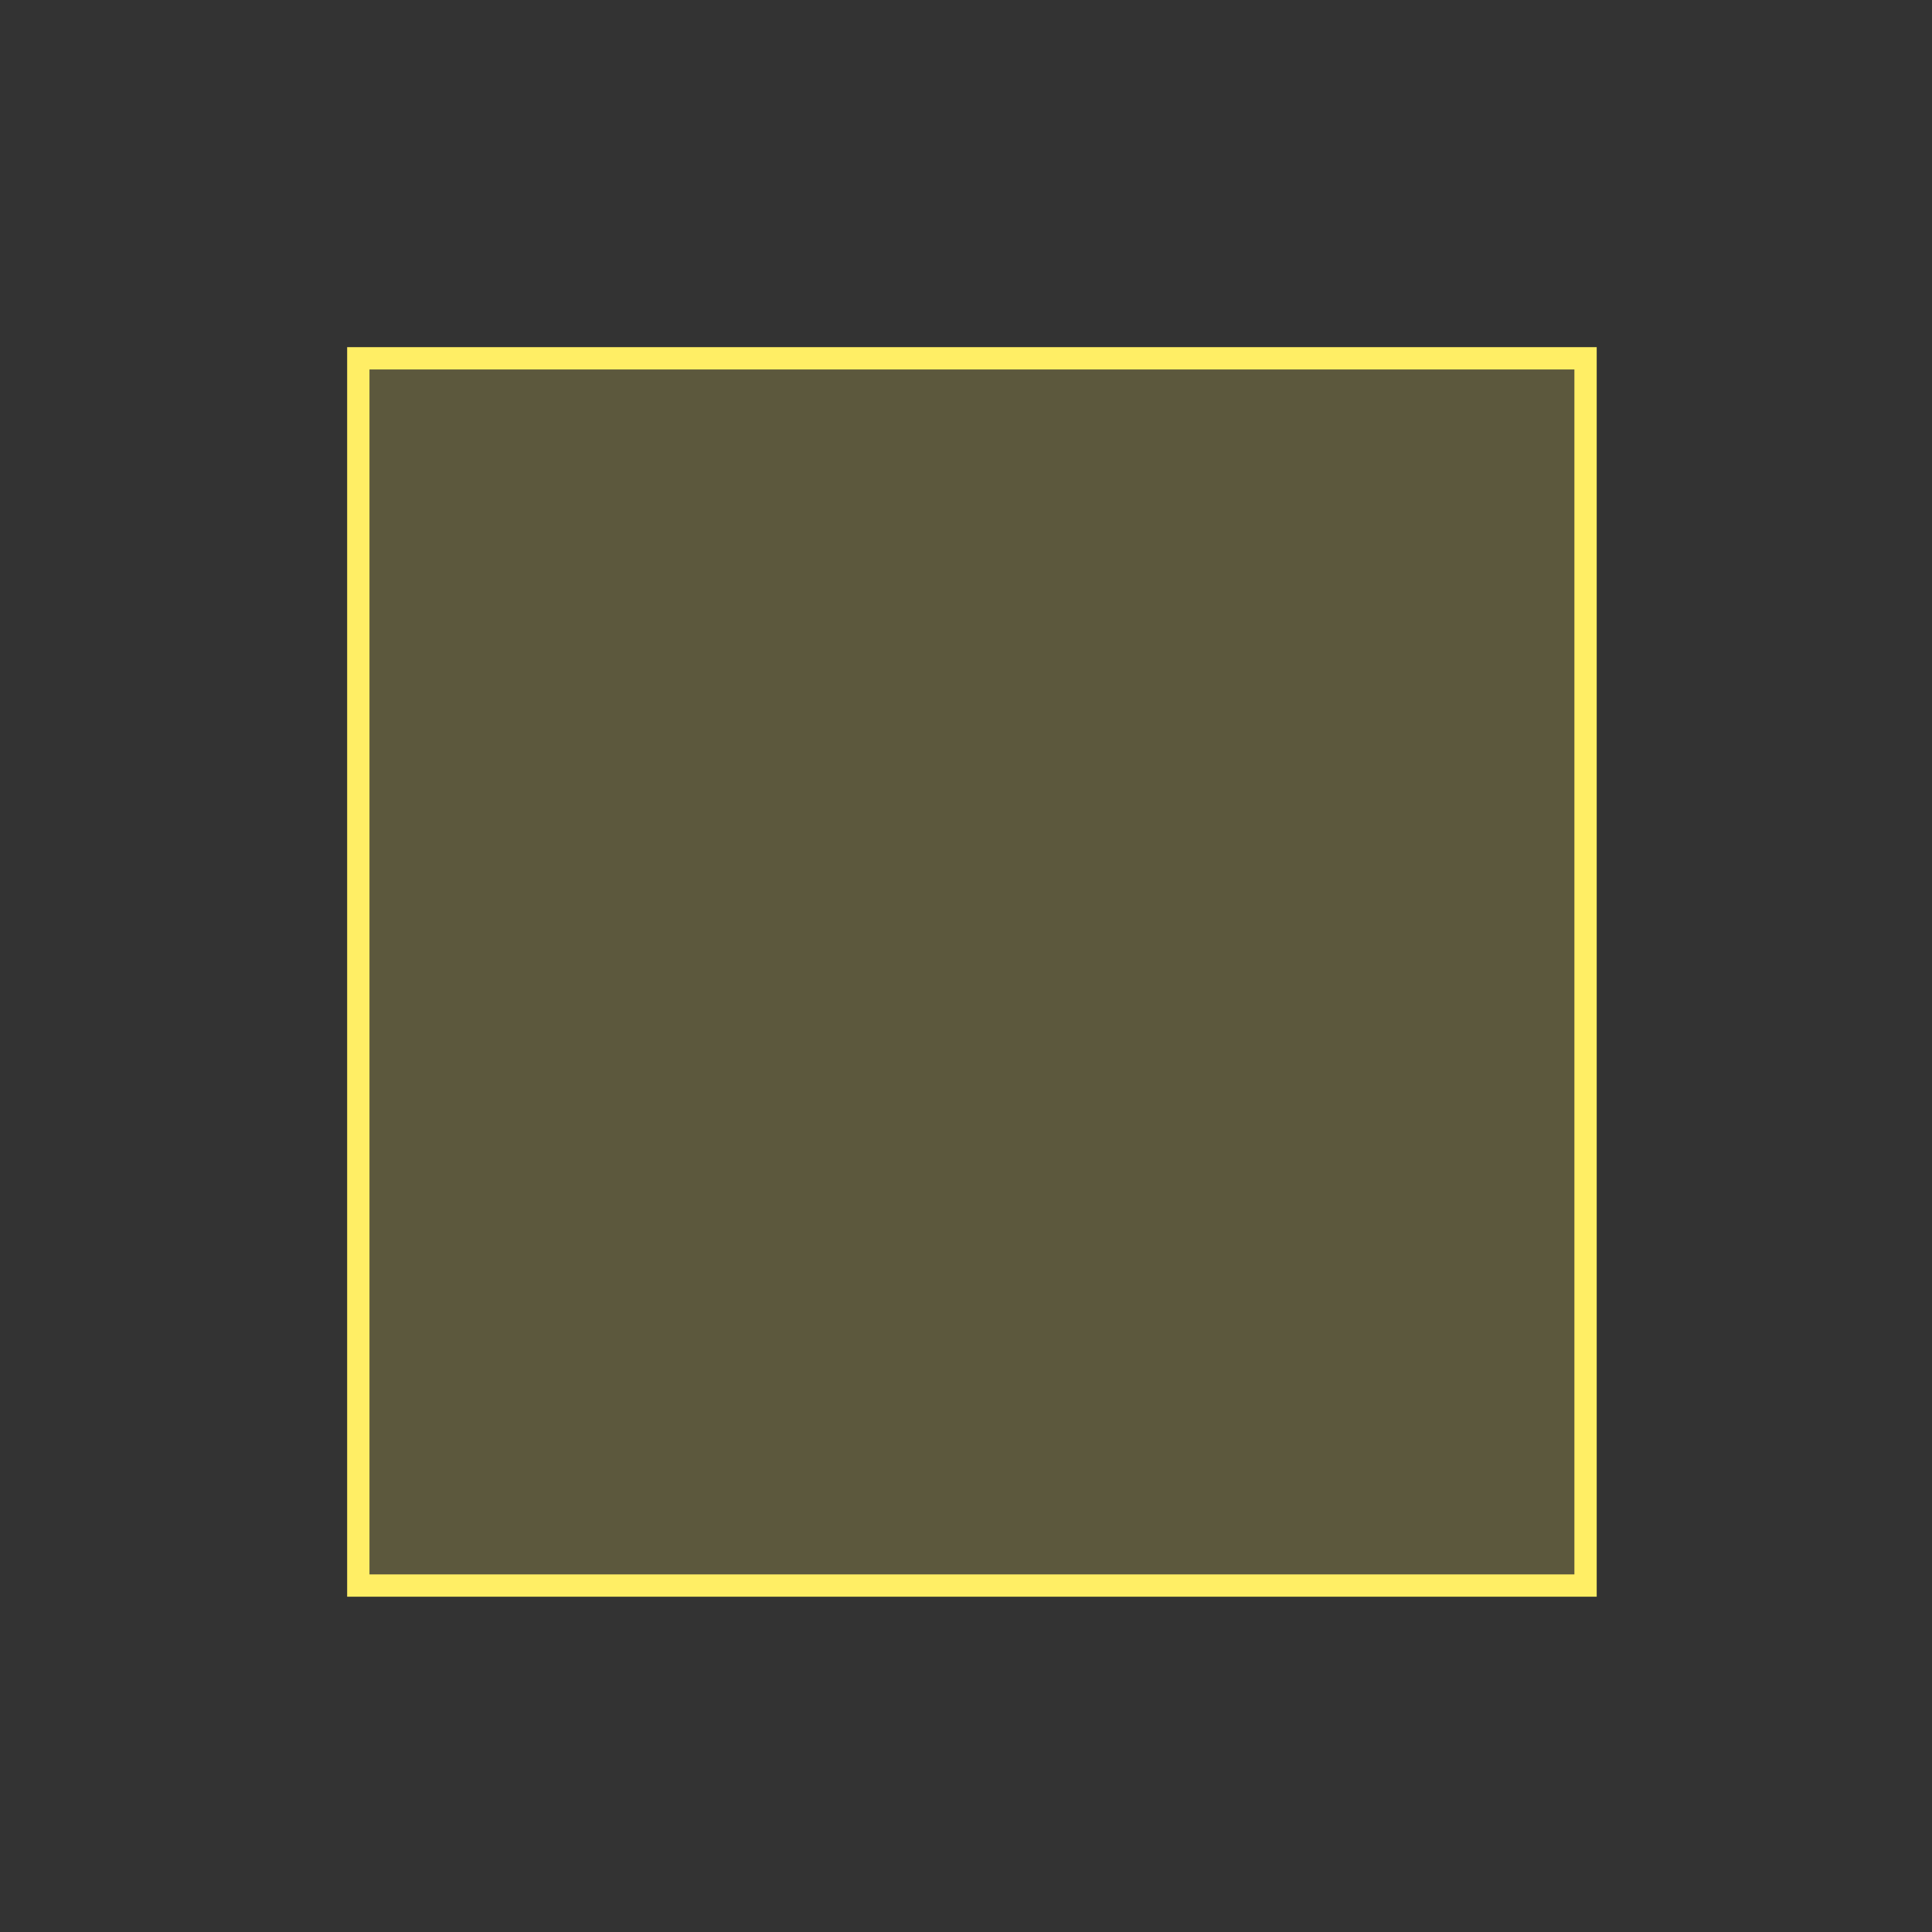 <svg width="128" height="128" viewBox="0 0 128 128" fill="none" xmlns="http://www.w3.org/2000/svg">
<rect x="0" y="0" width="128" height="128" fill="#333333" stroke="none"/>
<rect x="23.739" y="23.739" width="81.308" height="81.308" fill="#FFEE65" fill-opacity="0.2" stroke="#FFEE65" stroke-width="1.478"/>
</svg>
